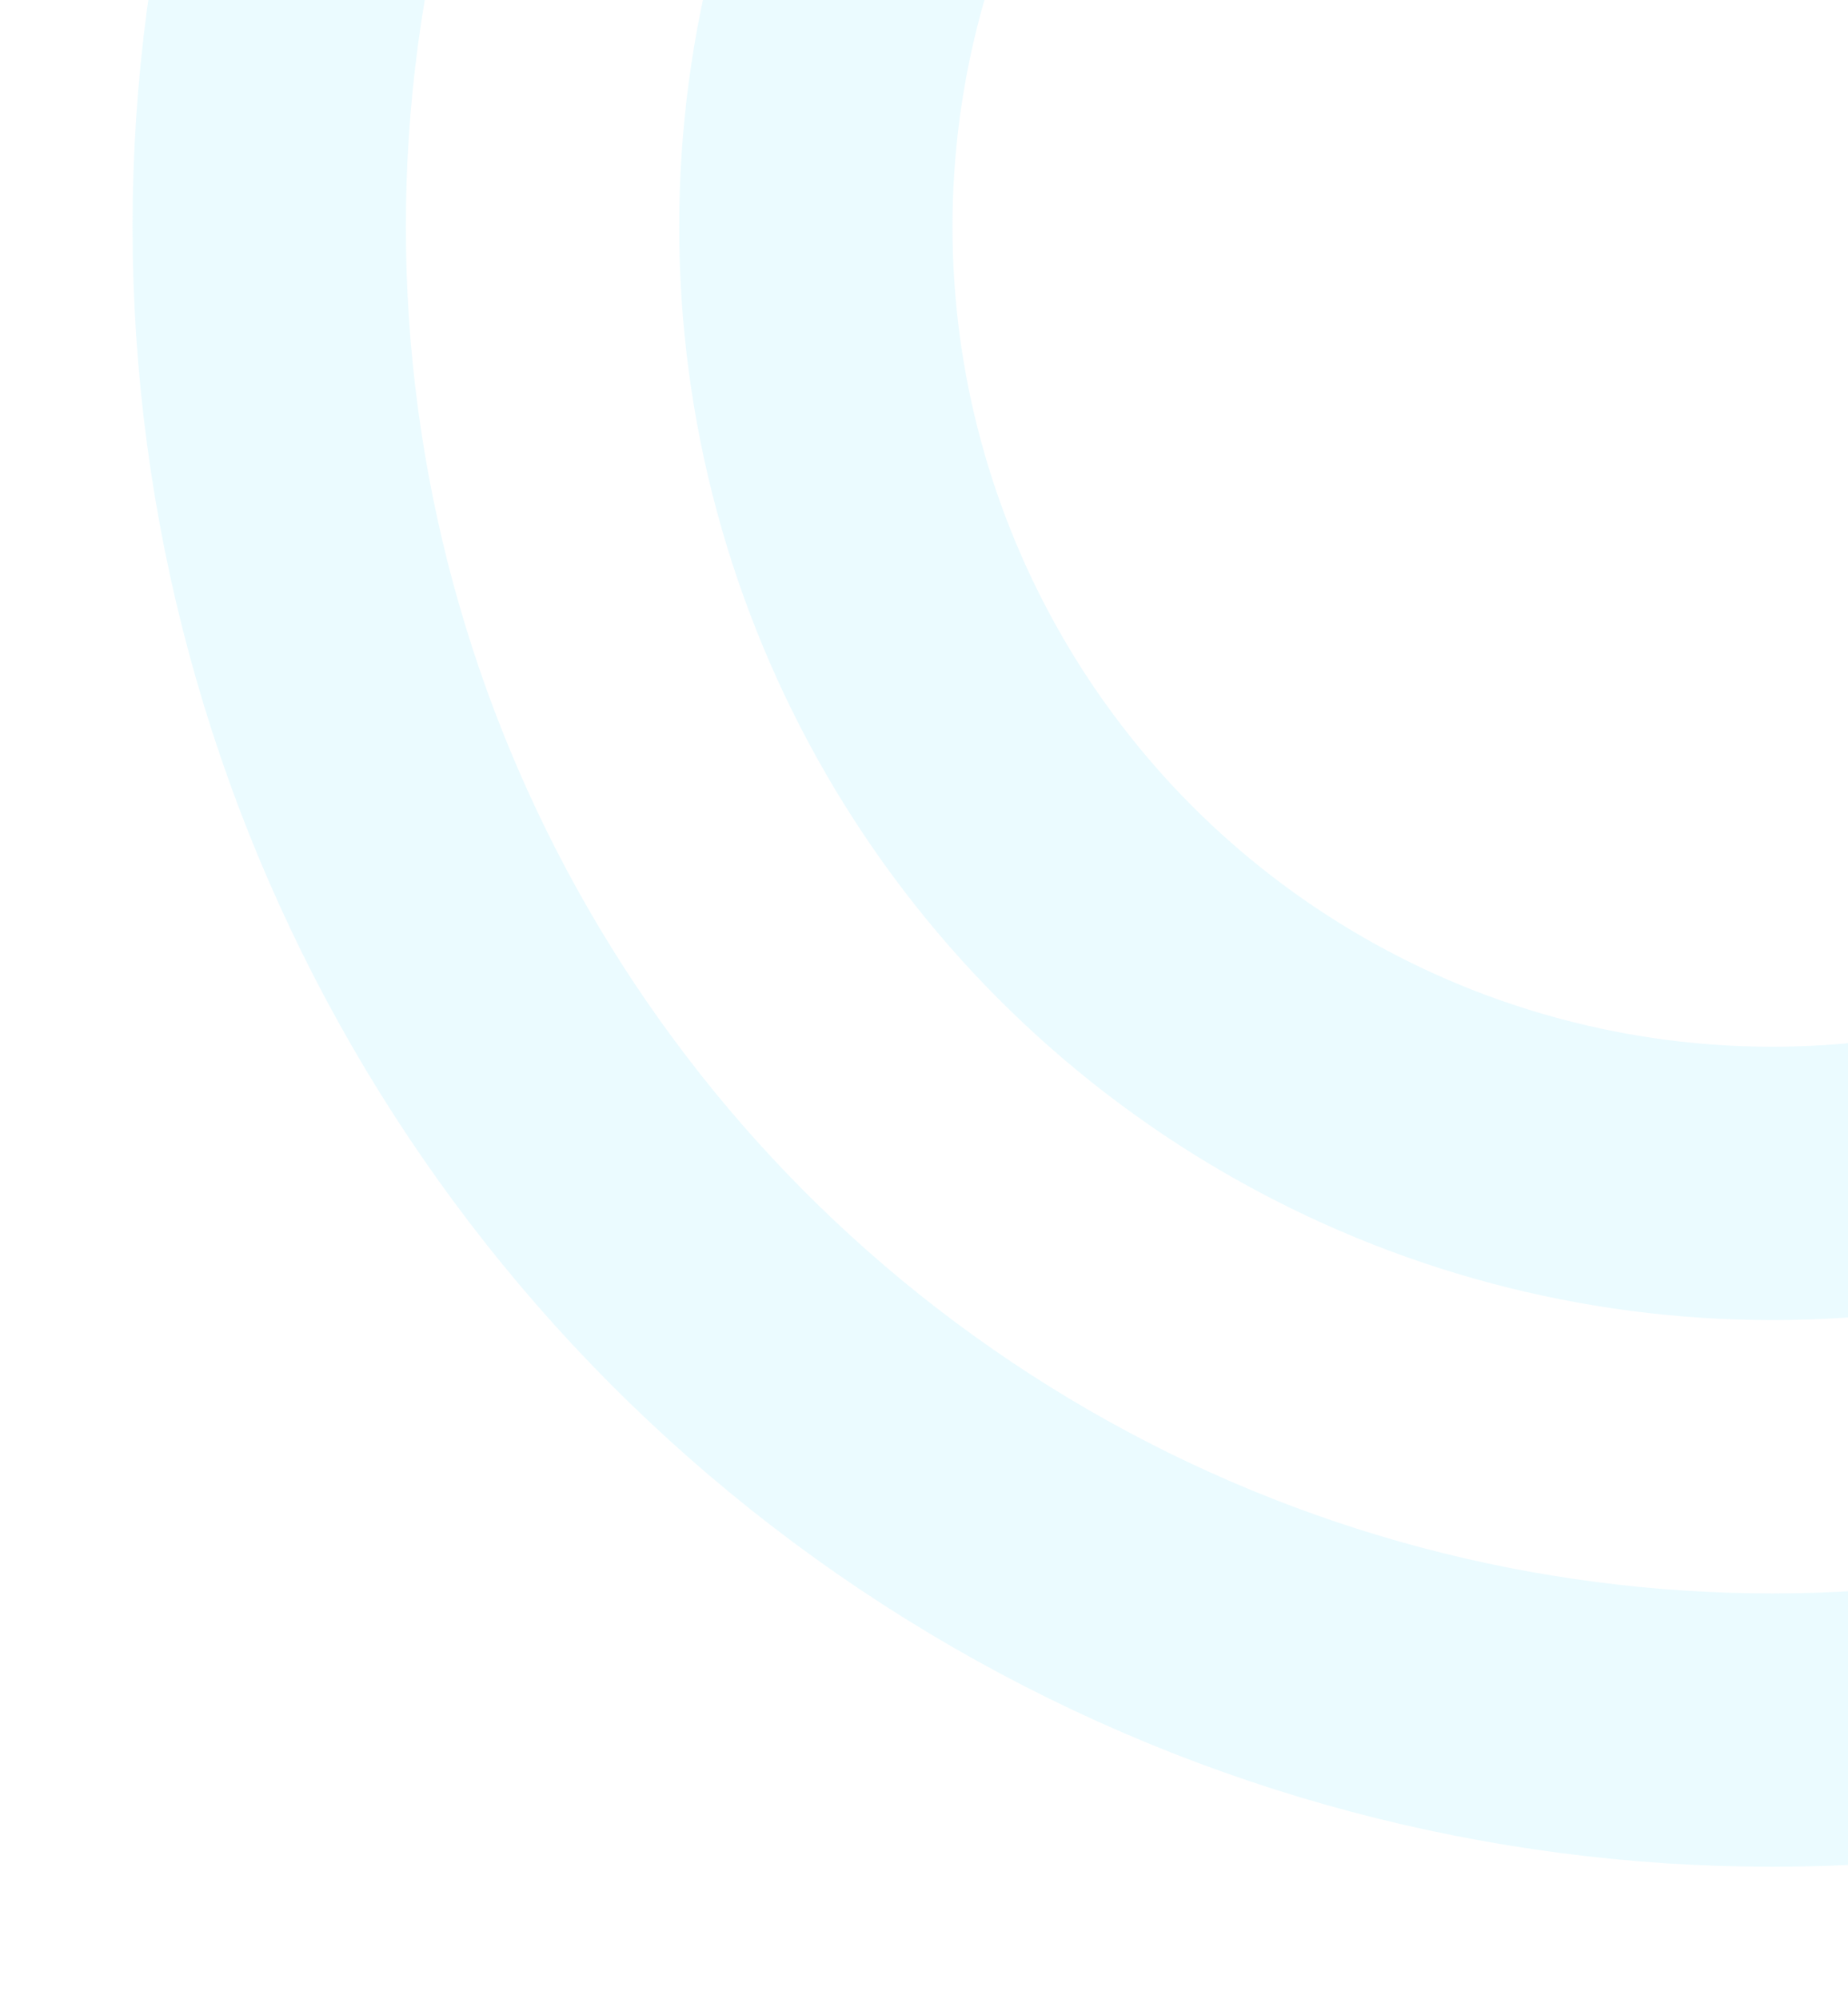 <svg width="428" height="463" viewBox="0 0 428 463" fill="none" xmlns="http://www.w3.org/2000/svg">
<g filter="url(#filter0_f_724_1572)">
<g filter="url(#filter1_f_724_1572)">
<circle cx="410.5" cy="52.5" r="348.15" stroke="#BCF2FF" stroke-opacity="0.3" stroke-width="63.3"/>
</g>
<g filter="url(#filter2_f_724_1572)">
<circle cx="410.5" cy="52.5" r="221.55" stroke="#BCF2FF" stroke-opacity="0.3" stroke-width="63.3"/>
</g>
</g>
<defs>
<filter id="filter0_f_724_1572" x="0.7" y="-357.3" width="819.6" height="819.6" filterUnits="userSpaceOnUse" color-interpolation-filters="sRGB">
<feFlood flood-opacity="0" result="BackgroundImageFix"/>
<feBlend mode="normal" in="SourceGraphic" in2="BackgroundImageFix" result="shape"/>
<feGaussianBlur stdDeviation="15" result="effect1_foregroundBlur_724_1572"/>
</filter>
<filter id="filter1_f_724_1572" x="5.38" y="-352.62" width="810.24" height="810.24" filterUnits="userSpaceOnUse" color-interpolation-filters="sRGB">
<feFlood flood-opacity="0" result="BackgroundImageFix"/>
<feBlend mode="normal" in="SourceGraphic" in2="BackgroundImageFix" result="shape"/>
<feGaussianBlur stdDeviation="12.66" result="effect1_foregroundBlur_724_1572"/>
</filter>
<filter id="filter2_f_724_1572" x="131.98" y="-226.02" width="557.04" height="557.04" filterUnits="userSpaceOnUse" color-interpolation-filters="sRGB">
<feFlood flood-opacity="0" result="BackgroundImageFix"/>
<feBlend mode="normal" in="SourceGraphic" in2="BackgroundImageFix" result="shape"/>
<feGaussianBlur stdDeviation="12.66" result="effect1_foregroundBlur_724_1572"/>
</filter>
</defs>
</svg>
